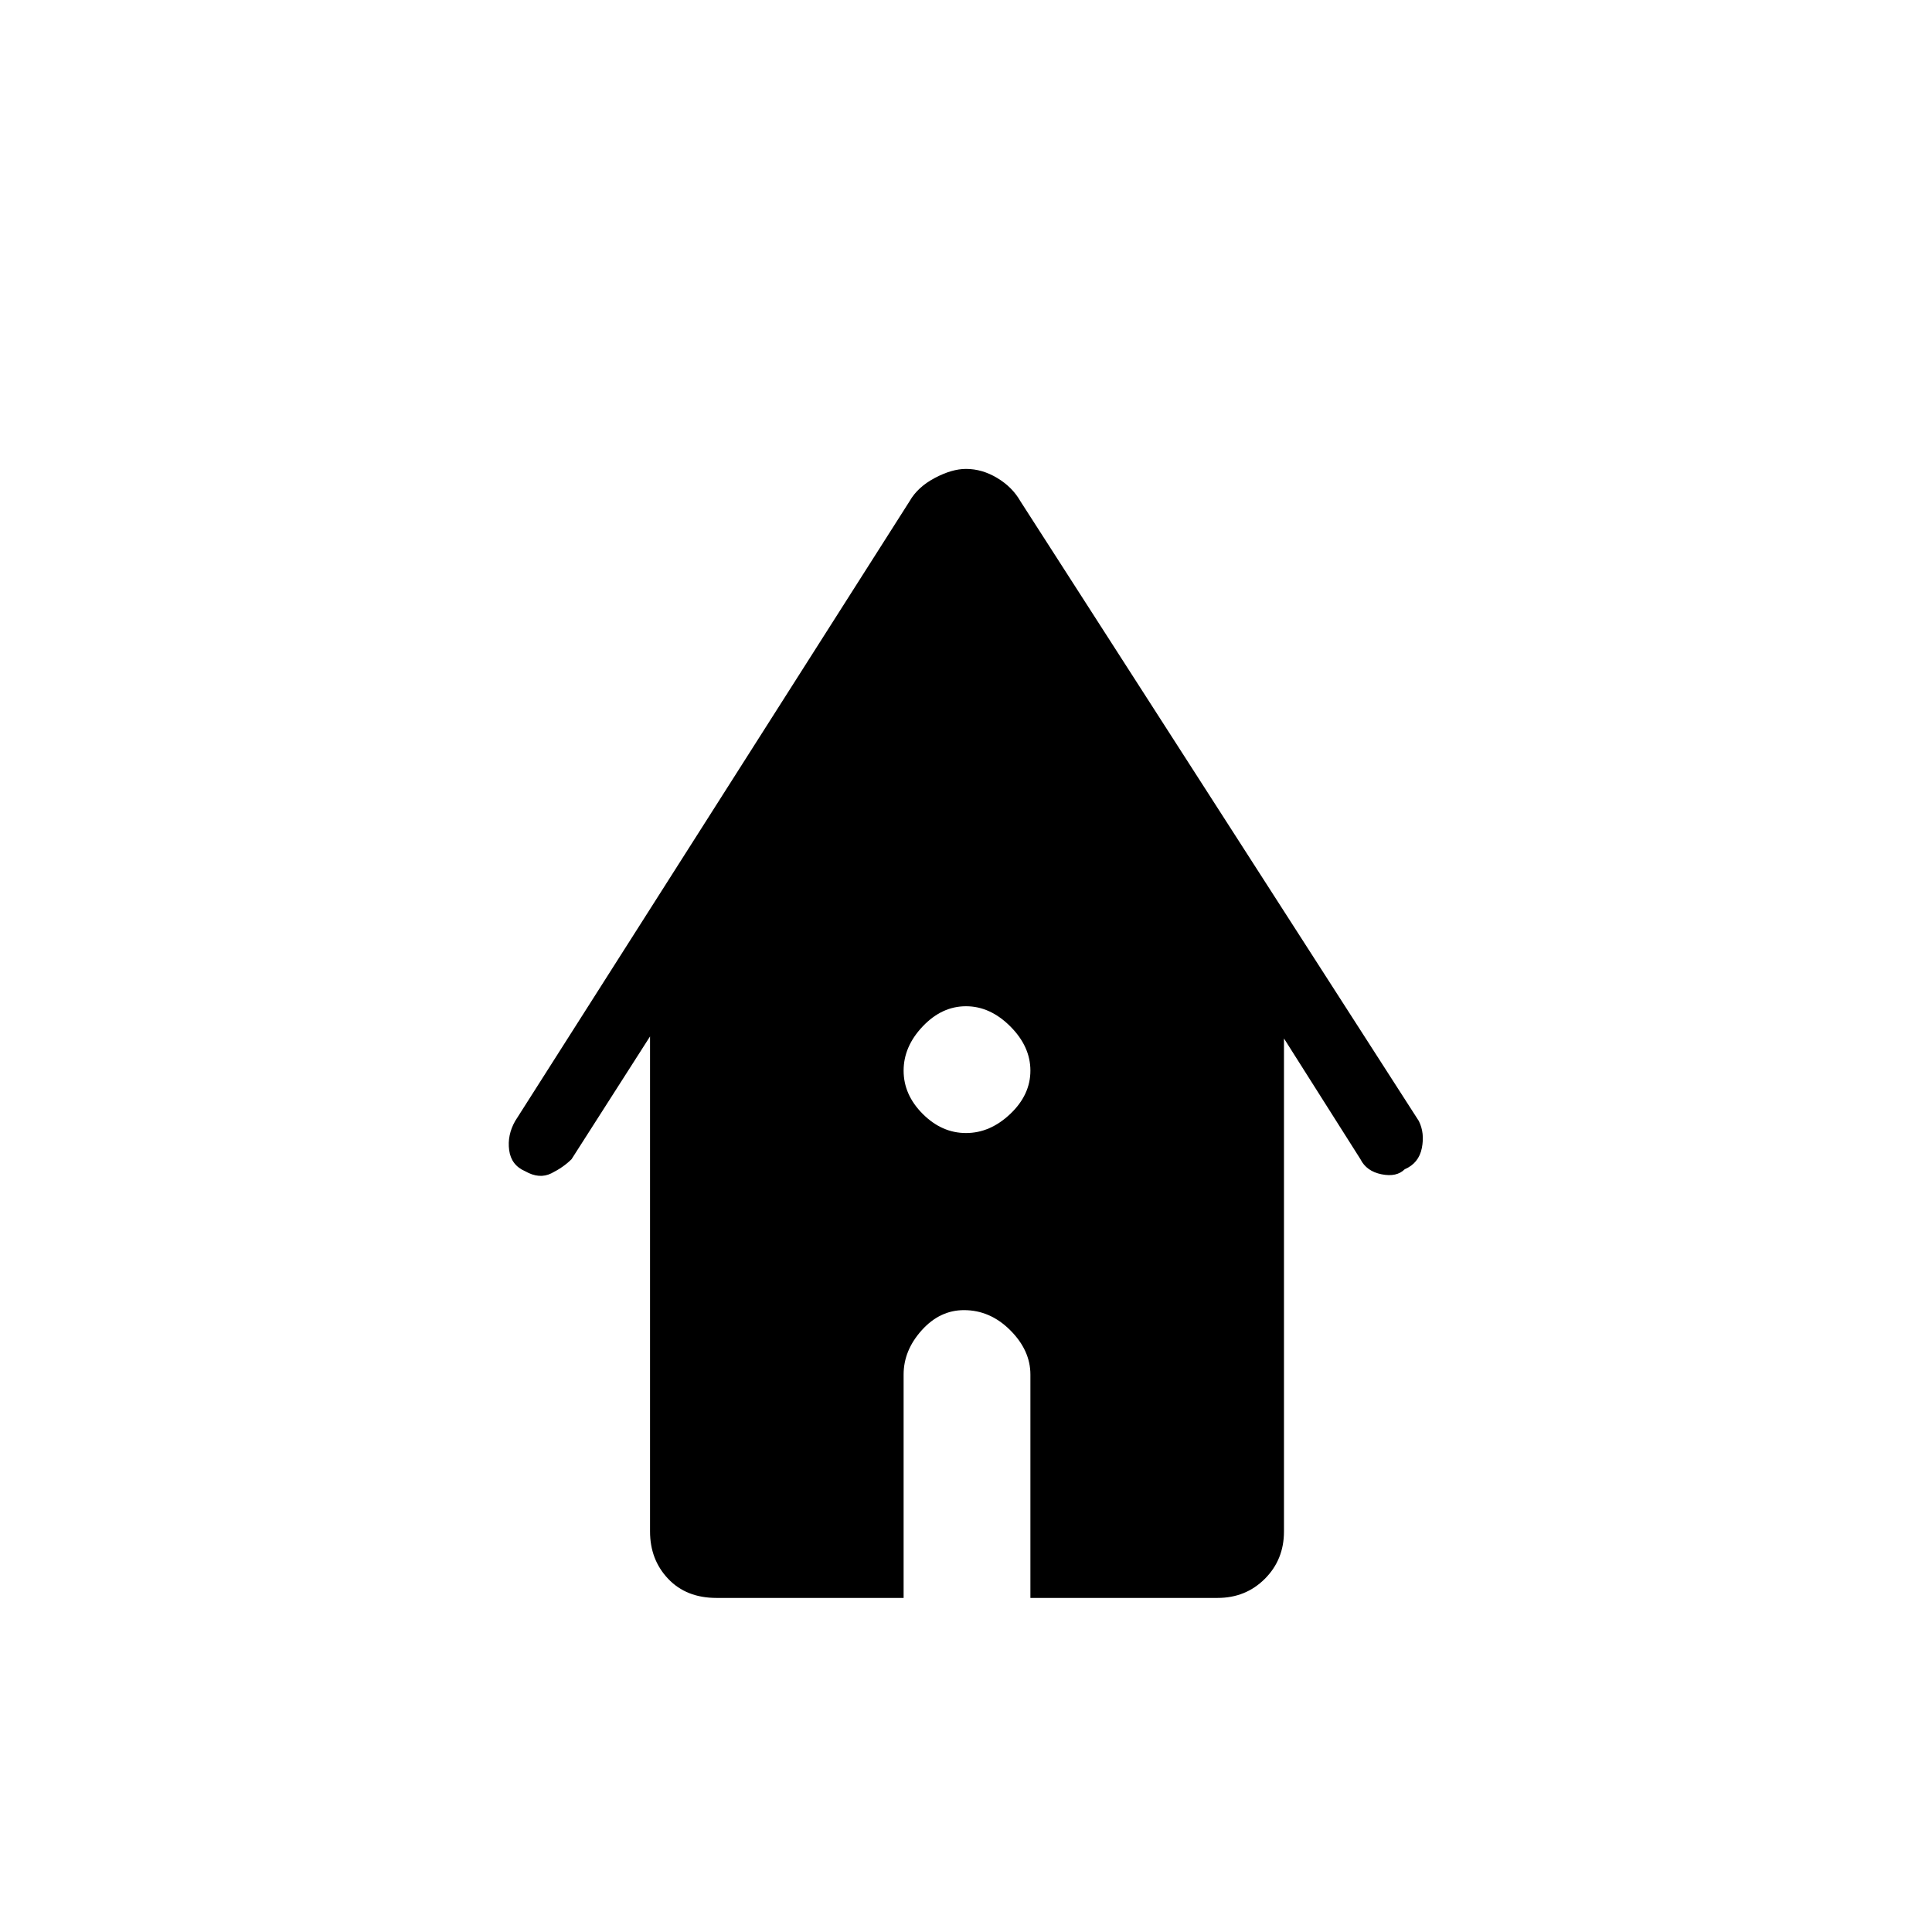 <svg xmlns="http://www.w3.org/2000/svg" height="48" width="48"><path d="M24 28.15q.6 0 1.1-.475.5-.475.5-1.075t-.5-1.1q-.5-.5-1.1-.5-.6 0-1.075.5t-.475 1.1q0 .6.475 1.075T24 28.15ZM17.8 39.7q-.75 0-1.2-.475-.45-.475-.45-1.175v-12.3L14.2 28.8q-.2.2-.5.35-.3.15-.65-.05-.35-.15-.4-.525-.05-.375.15-.725l9.8-15.4q.2-.35.625-.575.425-.225.775-.225.4 0 .775.225t.575.575l9.9 15.4q.15.3.075.675-.075.375-.425.525-.2.2-.575.125-.375-.075-.525-.375l-1.9-3v12.25q0 .7-.475 1.175-.475.475-1.175.475H25.6v-5.55q0-.6-.5-1.1-.5-.5-1.15-.5-.6 0-1.05.5-.45.5-.45 1.1v5.55Z"/></svg>